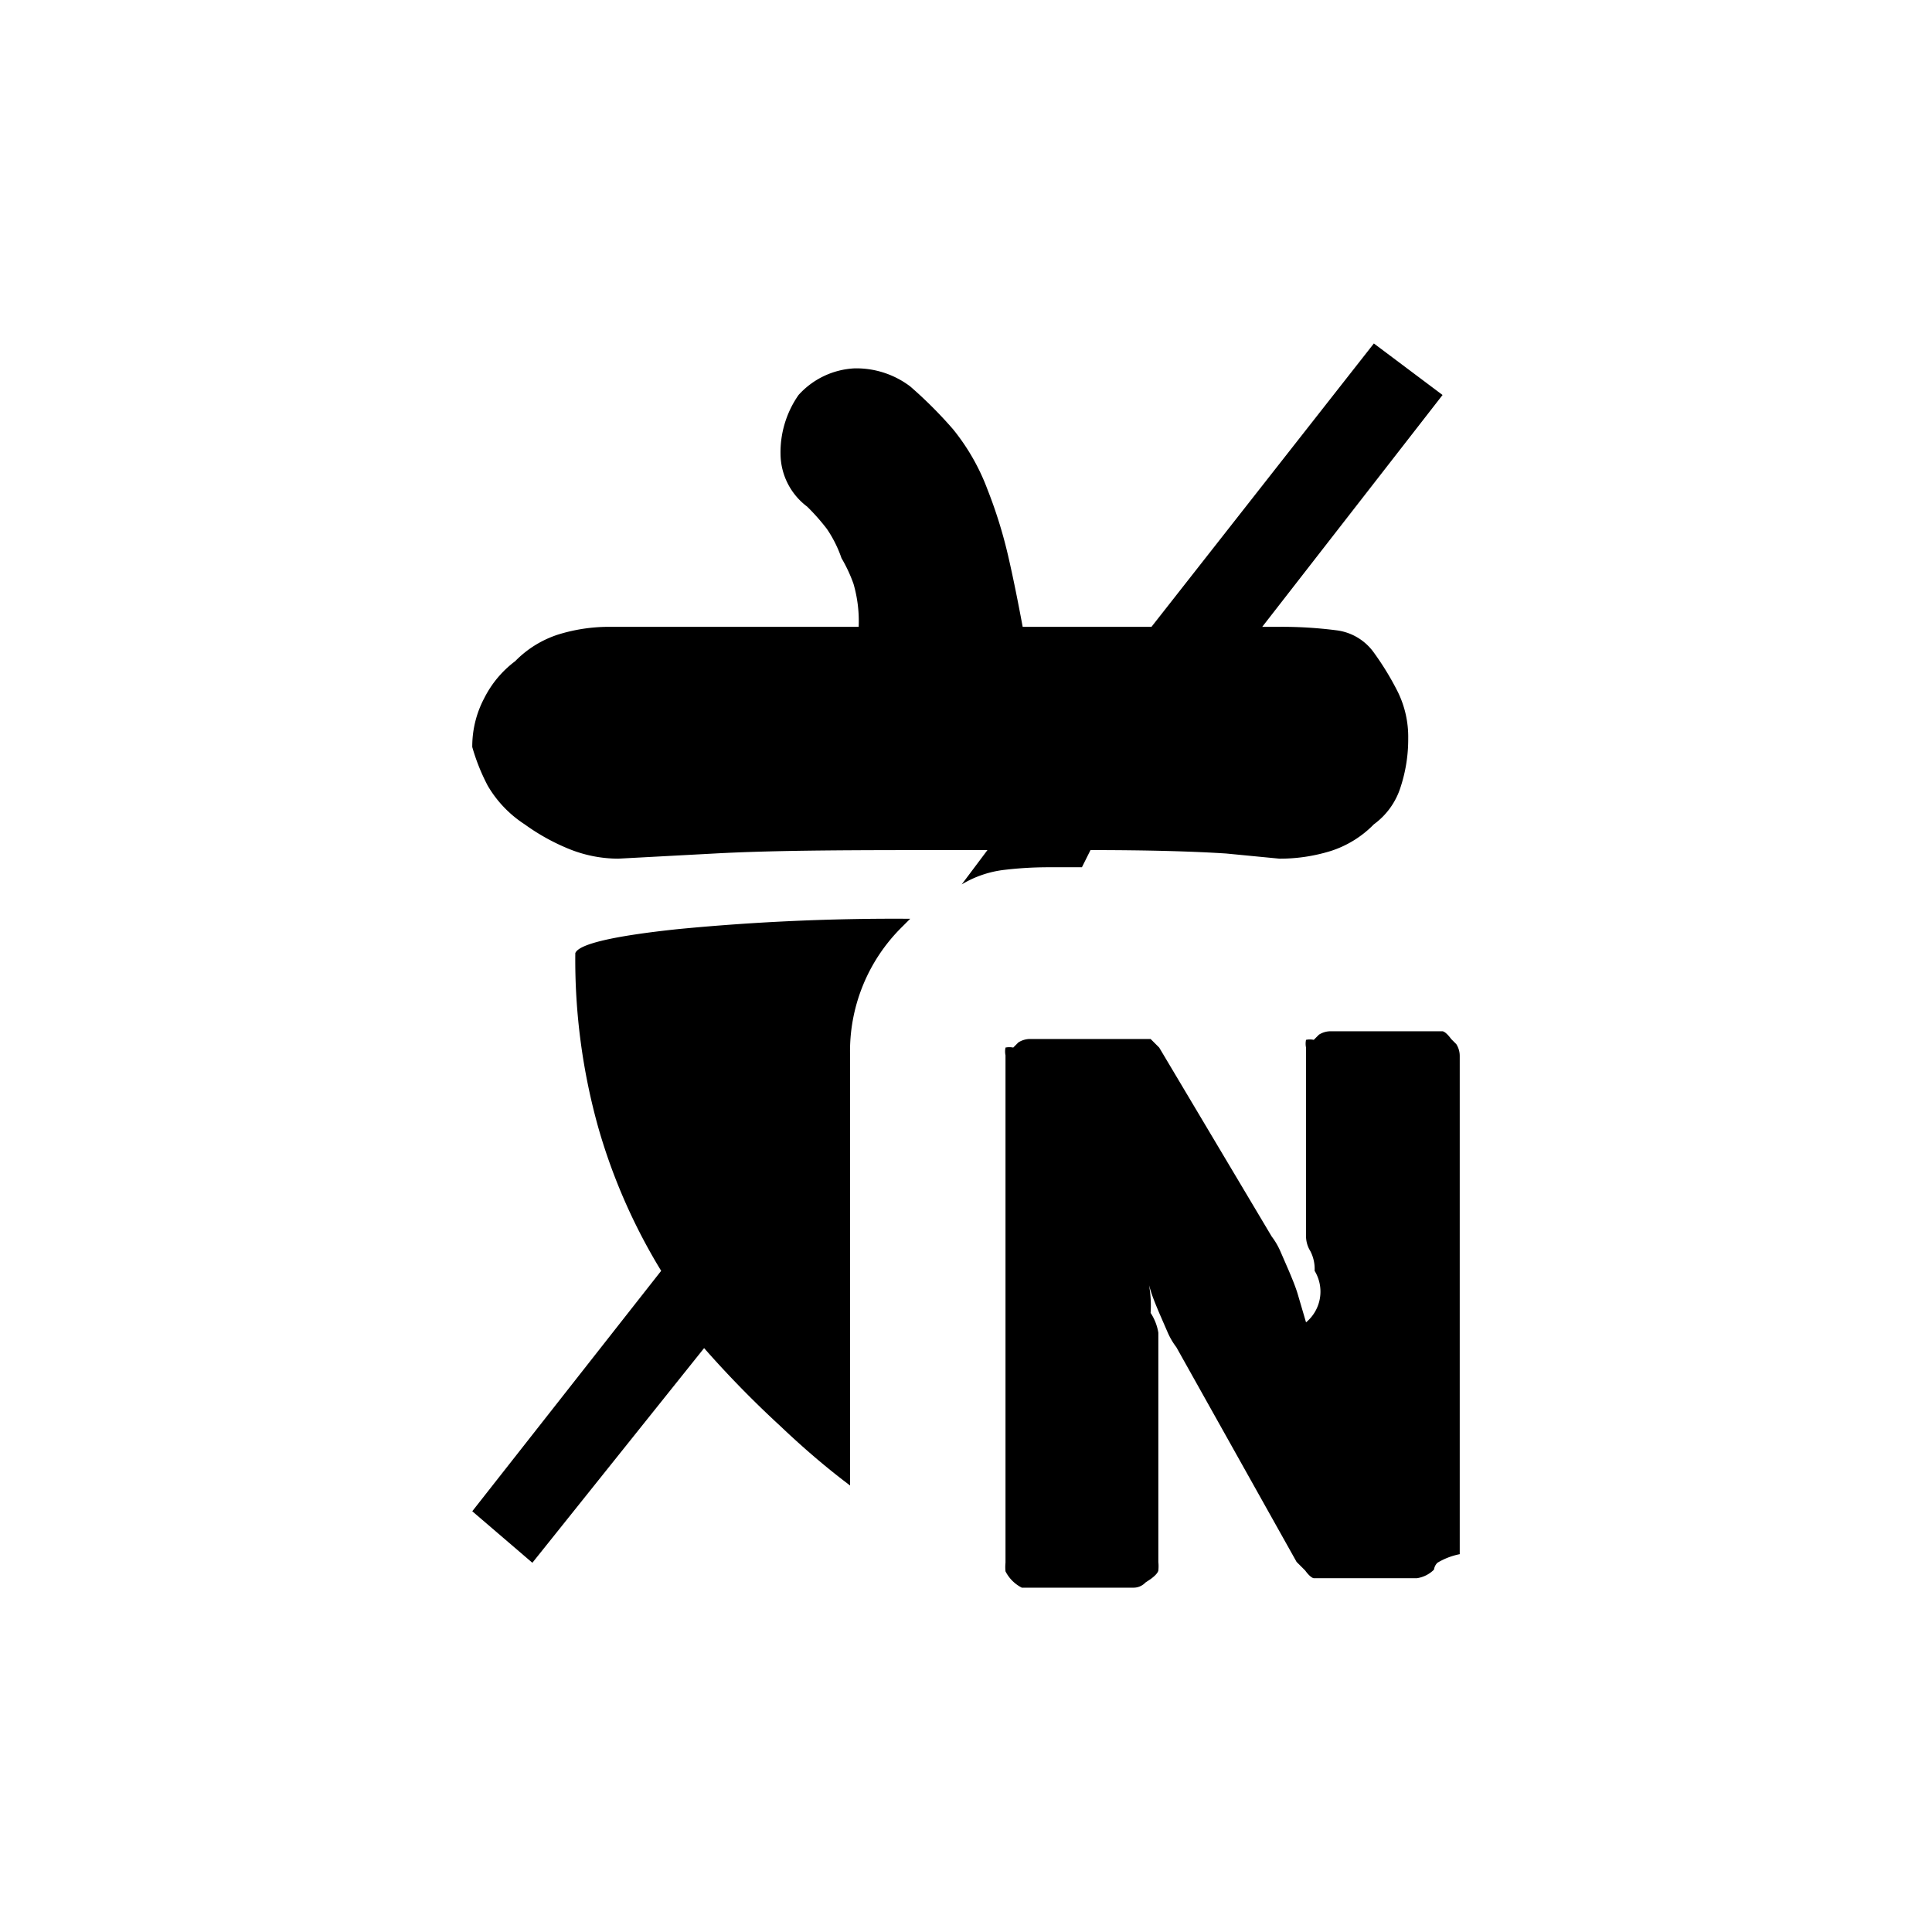 <svg id="Layer_1" data-name="Layer 1" xmlns="http://www.w3.org/2000/svg" viewBox="0 0 45 45"><title>Artboard 2 copy 18</title><path d="M11.36,18.3a4.69,4.69,0,0,1-.36-.9,2.4,2.4,0,0,1,.28-1.14A2.45,2.45,0,0,1,12,15.4a2.45,2.45,0,0,1,1-.62,4,4,0,0,1,1.18-.18H20a3.12,3.12,0,0,0-.12-1A3.43,3.43,0,0,0,19.6,13a2.85,2.85,0,0,0-.34-.68,4.91,4.91,0,0,0-.46-.52,1.55,1.55,0,0,1-.62-1.22A2.33,2.33,0,0,1,18.6,9.2a1.88,1.88,0,0,1,1.3-.62A2.08,2.08,0,0,1,21.2,9a10,10,0,0,1,1,1A5,5,0,0,1,23,11.4a10.94,10.94,0,0,1,.48,1.54c.12.52.23,1.07.34,1.66h3L32,8l1.6,1.2-4.2,5.4h.4a9.94,9.94,0,0,1,1.32.08,1.26,1.26,0,0,1,.88.52,6.64,6.64,0,0,1,.56.92,2.38,2.38,0,0,1,.24,1.08,3.58,3.58,0,0,1-.18,1.14,1.7,1.7,0,0,1-.62.86,2.45,2.45,0,0,1-1,.62A4,4,0,0,1,29.8,20l-1.24-.12c-.77-.05-1.83-.08-3.16-.08l-.2.4h-.8a8.78,8.78,0,0,0-1,.06,2.48,2.48,0,0,0-1,.34l.6-.8h-.8c-2.24,0-4.09,0-5.56.08L14.4,20a3.07,3.07,0,0,1-1.18-.24,4.92,4.92,0,0,1-1-.56A2.69,2.69,0,0,1,11.36,18.3ZM19.8,34.6Q19,34,18.18,33.22A23.9,23.9,0,0,1,16.4,31.4l-4,5L11,35.2l4.4-5.6a13.53,13.53,0,0,1-1.46-3.32,14.49,14.49,0,0,1-.54-4.08c.08-.21.88-.4,2.4-.56a52.45,52.45,0,0,1,5.4-.24l-.2.2a4.07,4.07,0,0,0-1.2,3Zm13.68,1.8a1.61,1.61,0,0,1,.52-.2V24.6a.51.51,0,0,0-.08-.28l-.12-.12c-.08-.11-.15-.17-.2-.18l-.2,0H31a.51.51,0,0,0-.28.08l-.12.12a.44.44,0,0,0-.18,0,.44.44,0,0,0,0,.18v4.4a.66.66,0,0,0,.1.34.9.9,0,0,1,.1.46.93.93,0,0,1-.2,1.2l-.2-.68c-.05-.16-.12-.33-.2-.52l-.2-.46a1.68,1.68,0,0,0-.2-.34L27,24.4l-.2-.2H24a.51.51,0,0,0-.28.08l-.12.12a.44.44,0,0,0-.18,0,.44.44,0,0,0,0,.18V36.4a1,1,0,0,0,0,.2.87.87,0,0,0,.38.38l.2,0h2.4a.38.38,0,0,0,.28-.12l.12-.08c.11-.08.17-.15.18-.2a1,1,0,0,0,0-.2v-5c0-.11,0-.22,0-.34a1.19,1.19,0,0,0-.18-.46,2.67,2.67,0,0,0-.2-1.2l.2.68c.05.16.12.33.2.52l.2.46a1.68,1.68,0,0,0,.2.34l2.8,5,.2.2c.08.11.15.17.2.18l.2,0H33a.71.71,0,0,0,.4-.2A.28.28,0,0,1,33.48,36.4Z"/></svg>